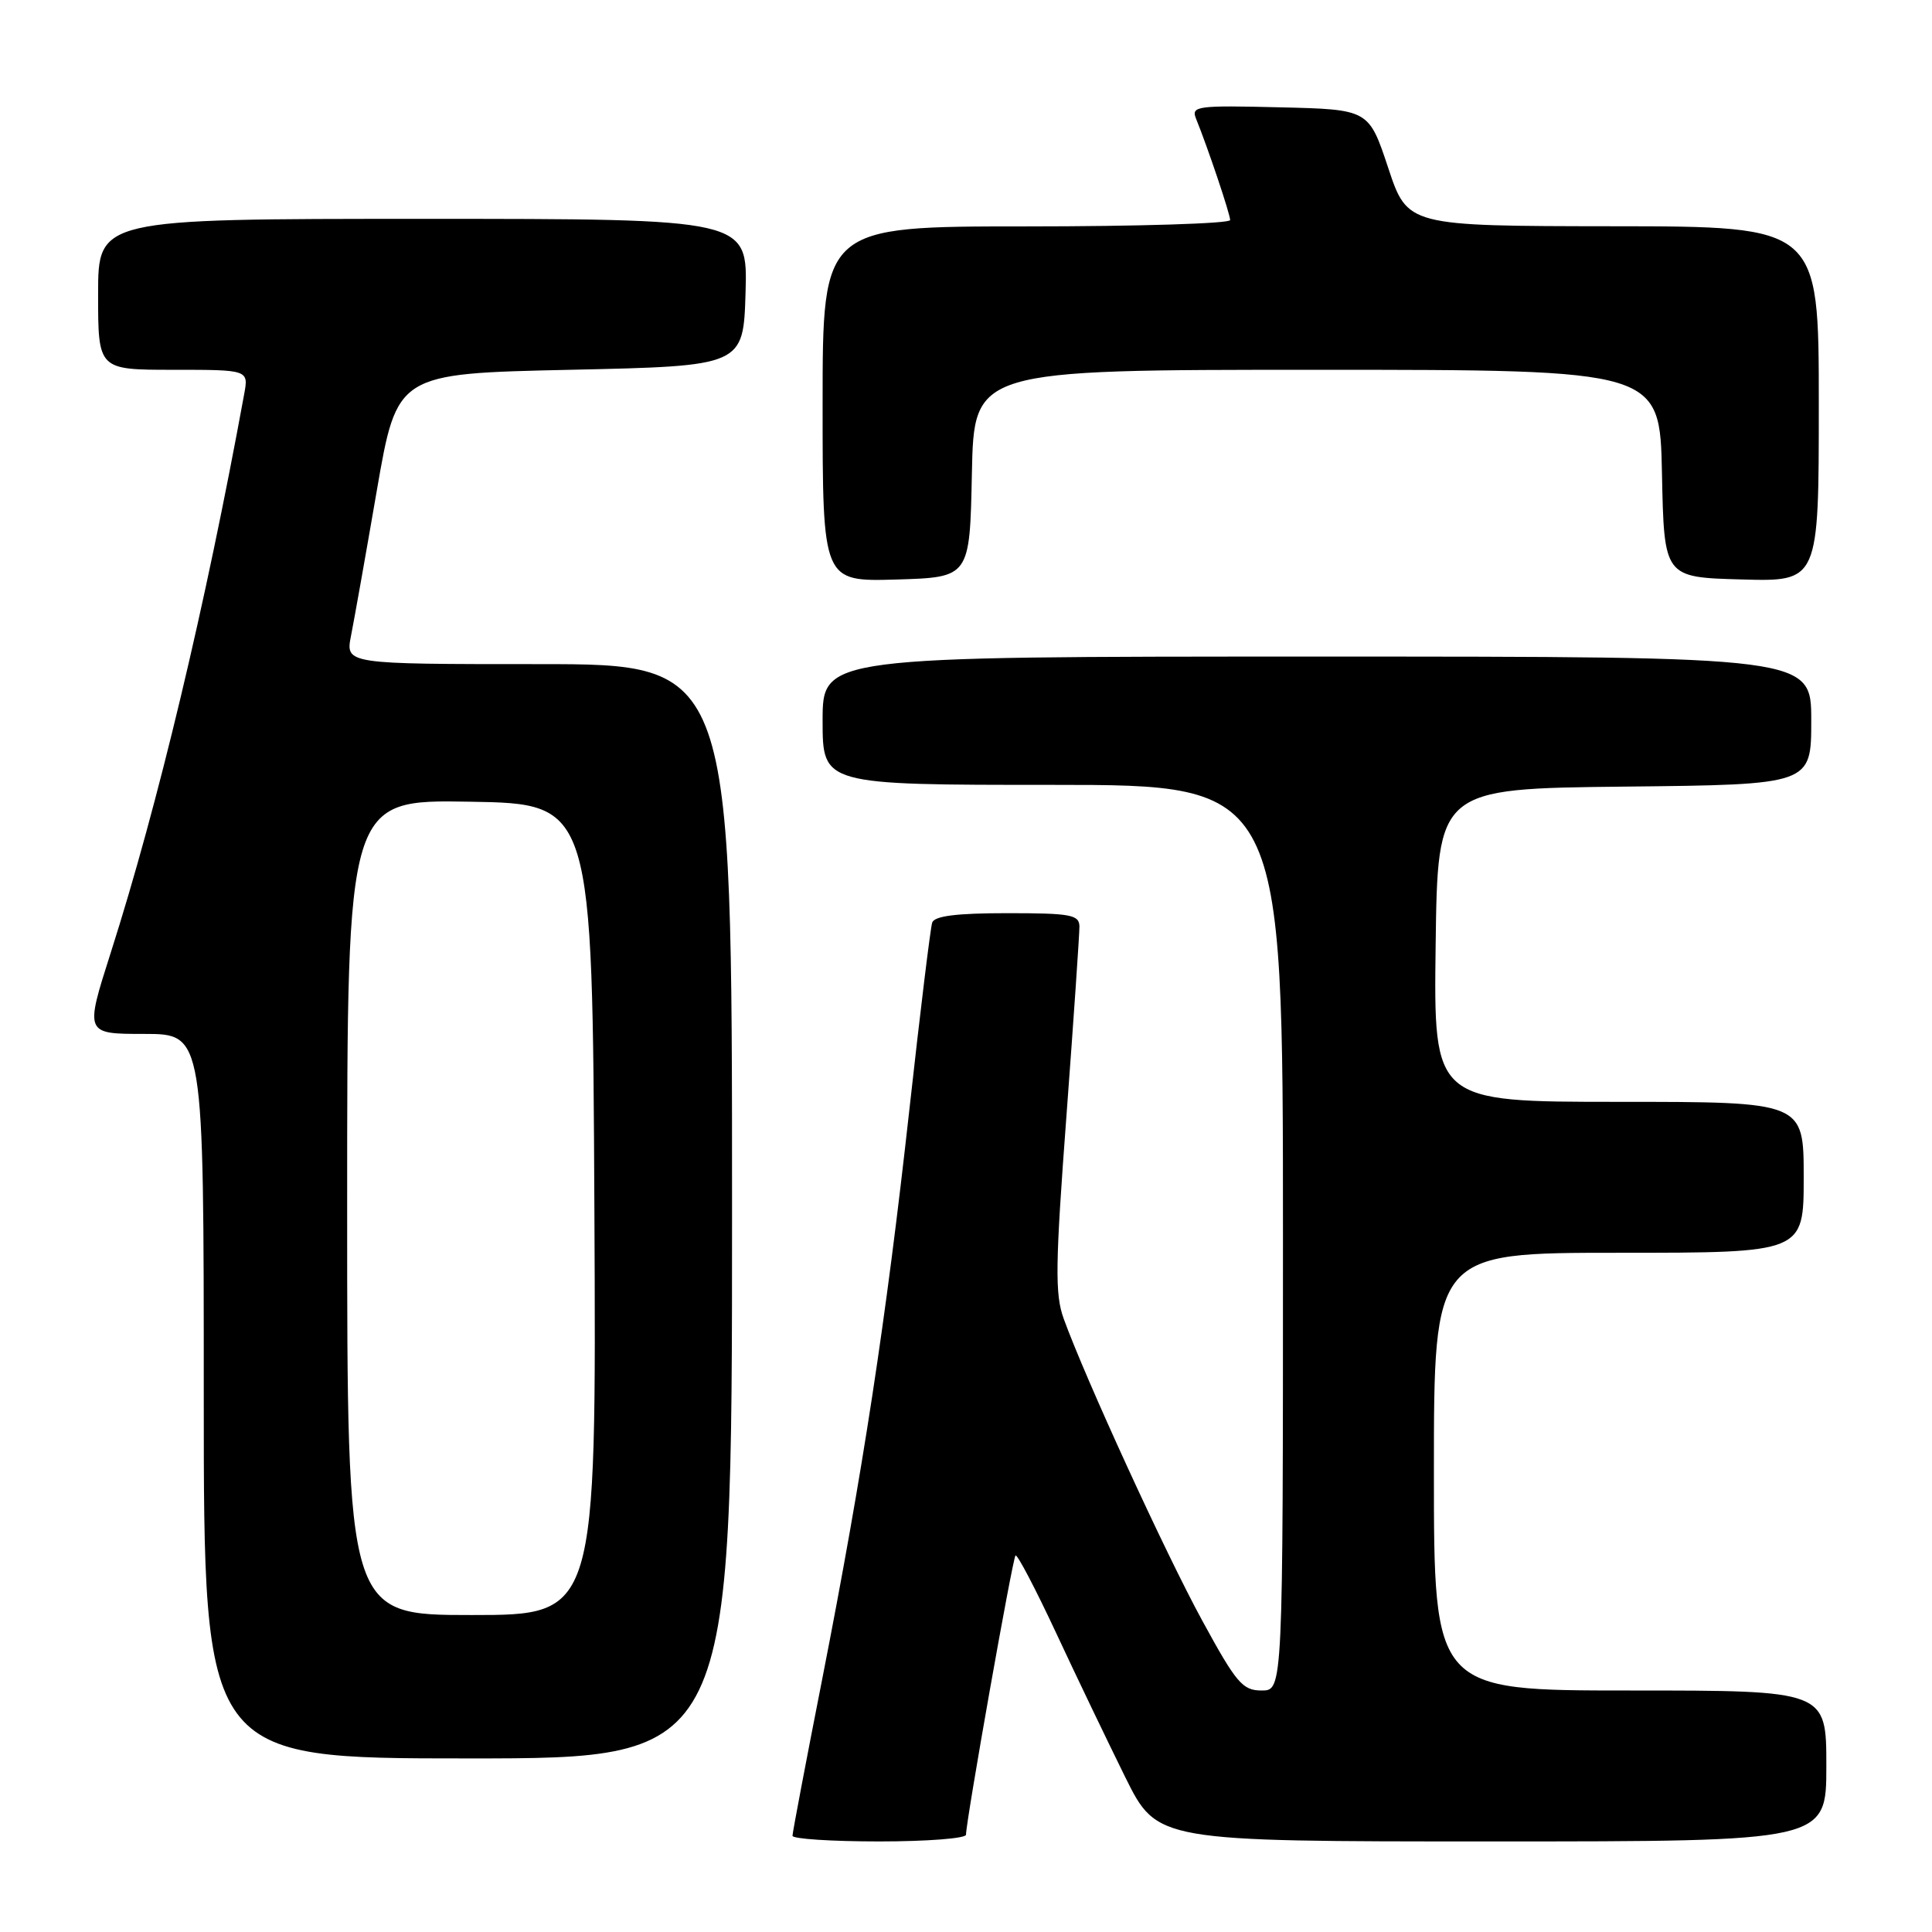 <?xml version="1.0" encoding="UTF-8" standalone="no"?>
<!DOCTYPE svg PUBLIC "-//W3C//DTD SVG 1.1//EN" "http://www.w3.org/Graphics/SVG/1.1/DTD/svg11.dtd" >
<svg xmlns="http://www.w3.org/2000/svg" xmlns:xlink="http://www.w3.org/1999/xlink" version="1.1" viewBox="0 0 256 256">
 <g >
 <path fill="currentColor"
d=" M 128.00 243.11 C 128.00 241.31 134.17 206.49 134.56 206.11 C 134.78 205.89 137.20 210.50 139.93 216.35 C 142.66 222.21 146.80 230.82 149.11 235.50 C 153.33 244.00 153.33 244.00 197.66 244.00 C 242.00 244.00 242.00 244.00 242.00 234.00 C 242.00 224.00 242.00 224.00 216.00 224.00 C 190.00 224.00 190.00 224.00 190.00 195.00 C 190.00 166.00 190.00 166.00 214.50 166.00 C 239.00 166.00 239.00 166.00 239.00 156.00 C 239.00 146.00 239.00 146.00 214.48 146.00 C 189.96 146.00 189.96 146.00 190.23 125.25 C 190.50 104.50 190.50 104.50 215.25 104.23 C 240.00 103.97 240.00 103.97 240.00 95.48 C 240.00 87.00 240.00 87.00 174.50 87.00 C 109.00 87.00 109.00 87.00 109.00 95.50 C 109.00 104.00 109.00 104.00 139.50 104.00 C 170.00 104.00 170.00 104.00 170.00 164.00 C 170.00 224.00 170.00 224.00 167.18 224.00 C 164.65 224.00 163.83 223.04 159.31 214.75 C 154.47 205.89 143.81 182.65 140.94 174.72 C 139.77 171.48 139.83 167.61 141.32 147.72 C 142.27 134.95 143.04 123.71 143.03 122.75 C 143.00 121.21 141.87 121.00 133.47 121.00 C 126.73 121.00 123.82 121.37 123.52 122.25 C 123.29 122.94 121.93 134.07 120.50 147.00 C 117.39 175.06 114.33 195.02 108.99 222.27 C 106.80 233.40 105.01 242.84 105.01 243.25 C 105.00 243.66 110.17 244.00 116.50 244.00 C 122.83 244.00 128.00 243.60 128.00 243.11 Z  M 97.00 160.50 C 97.00 88.00 97.00 88.00 71.39 88.00 C 45.78 88.00 45.78 88.00 46.51 84.25 C 46.92 82.19 48.46 73.53 49.93 65.00 C 52.61 49.50 52.61 49.50 75.55 49.00 C 98.50 48.50 98.50 48.50 98.79 38.75 C 99.07 29.00 99.07 29.00 56.04 29.00 C 13.00 29.00 13.00 29.00 13.00 39.00 C 13.00 49.00 13.00 49.00 22.97 49.00 C 32.95 49.00 32.95 49.00 32.35 52.25 C 27.22 80.30 20.92 106.67 14.67 126.25 C 11.24 137.00 11.24 137.00 19.12 137.00 C 27.00 137.00 27.00 137.00 27.00 185.00 C 27.00 233.00 27.00 233.00 62.00 233.00 C 97.00 233.00 97.00 233.00 97.00 160.50 Z  M 128.78 62.75 C 129.06 49.00 129.06 49.00 174.50 49.00 C 219.94 49.00 219.94 49.00 220.22 62.75 C 220.50 76.50 220.50 76.50 230.75 76.78 C 241.00 77.07 241.00 77.07 241.00 53.53 C 241.00 30.00 241.00 30.00 213.75 29.98 C 186.50 29.95 186.50 29.95 183.94 22.23 C 181.37 14.50 181.37 14.50 169.57 14.22 C 158.58 13.95 157.81 14.06 158.48 15.72 C 160.05 19.59 163.00 28.36 163.00 29.16 C 163.00 29.62 150.85 30.00 136.00 30.00 C 109.00 30.00 109.00 30.00 109.00 53.54 C 109.00 77.07 109.00 77.07 118.75 76.79 C 128.50 76.50 128.50 76.50 128.78 62.75 Z  M 46.00 159.98 C 46.00 105.95 46.00 105.95 62.25 106.23 C 78.50 106.50 78.50 106.50 78.76 160.25 C 79.02 214.00 79.02 214.00 62.51 214.00 C 46.00 214.00 46.00 214.00 46.00 159.98 Z "/>
</g>
</svg>